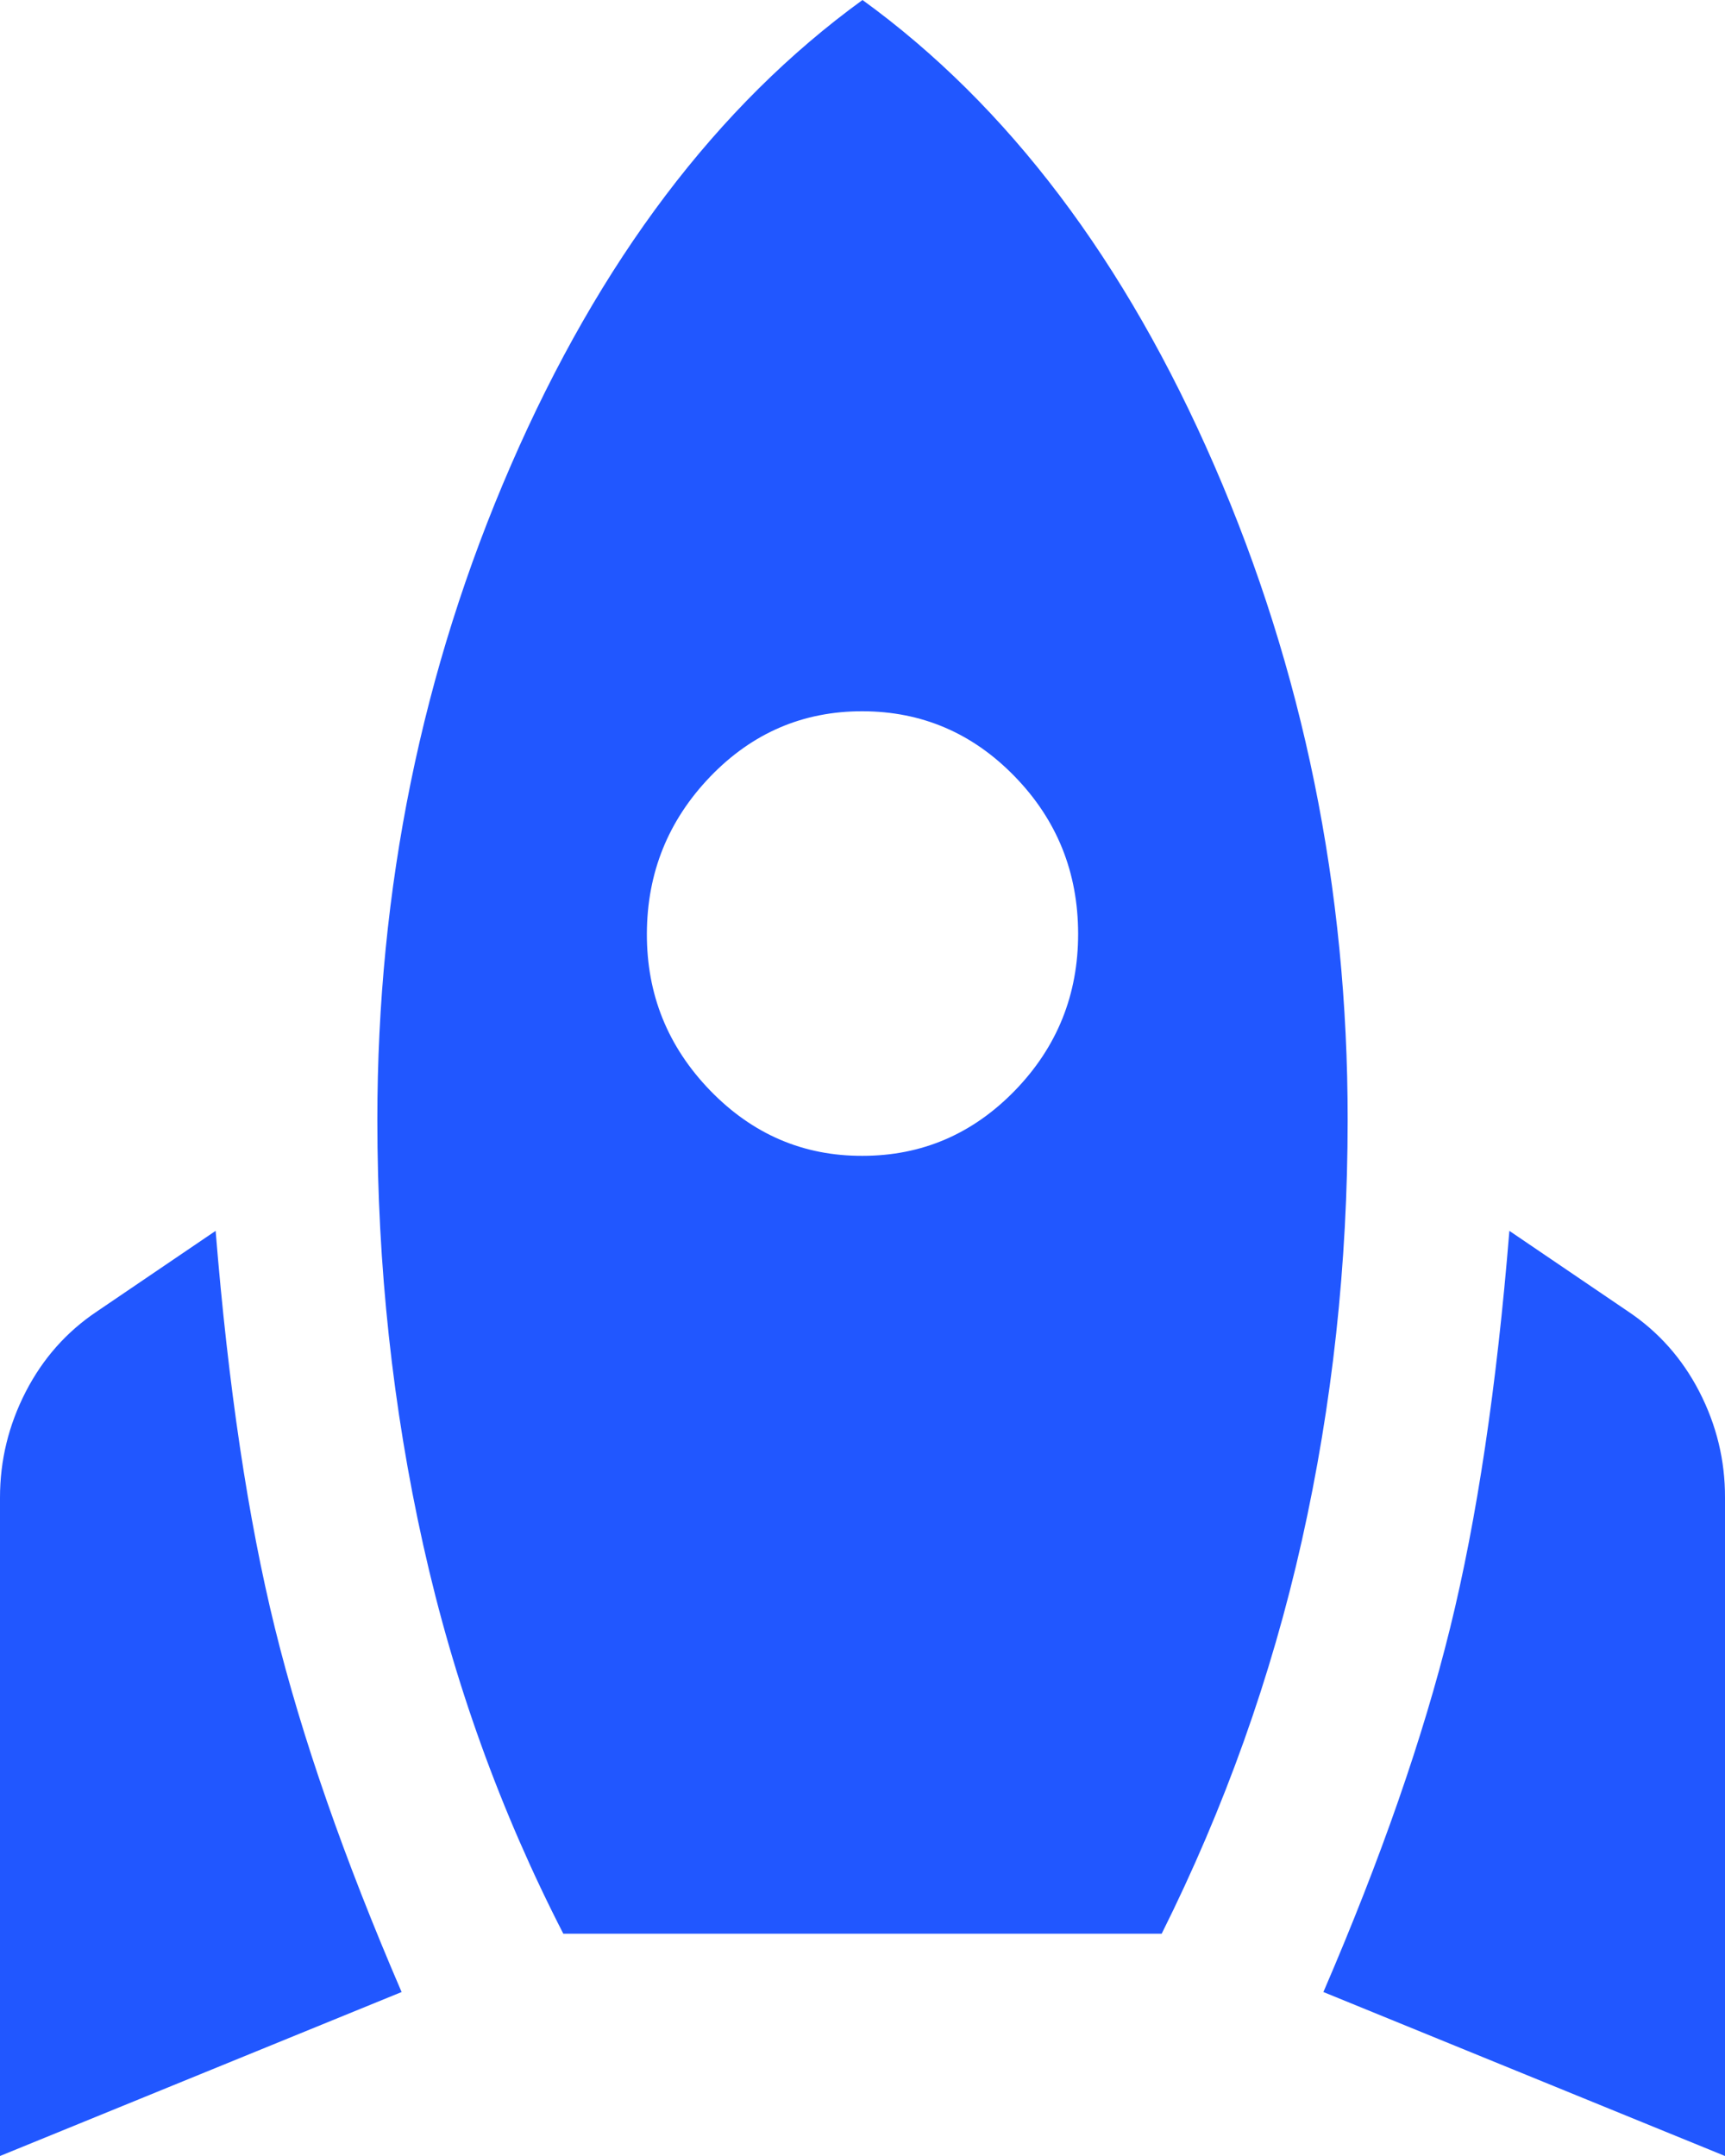 <svg width="16" height="20" viewBox="0 0 16 20" fill="none" xmlns="http://www.w3.org/2000/svg">
<path d="M0 20V13.892C0 13.548 0.079 13.222 0.238 12.912C0.397 12.603 0.617 12.354 0.9 12.165L2 11.418C2.117 12.861 2.3 14.089 2.55 15.103C2.8 16.117 3.192 17.242 3.725 18.479L0 20ZM5.225 17.938C4.642 16.804 4.208 15.601 3.925 14.33C3.642 13.058 3.5 11.744 3.5 10.387C3.5 8.239 3.913 6.216 4.738 4.318C5.563 2.419 6.651 0.98 8 0C9.35 0.979 10.438 2.419 11.263 4.318C12.088 6.216 12.501 8.24 12.5 10.387C12.5 11.727 12.358 13.028 12.075 14.292C11.792 15.555 11.358 16.77 10.775 17.938H5.225ZM8 10.722C8.55 10.722 9.021 10.52 9.413 10.117C9.805 9.713 10.001 9.227 10 8.66C9.999 8.092 9.804 7.607 9.413 7.204C9.022 6.801 8.551 6.599 8 6.598C7.449 6.597 6.978 6.799 6.588 7.204C6.198 7.61 6.002 8.095 6 8.66C5.998 9.225 6.194 9.71 6.588 10.117C6.982 10.523 7.453 10.724 8 10.722ZM16 20L12.275 18.479C12.808 17.242 13.2 16.117 13.45 15.103C13.7 14.089 13.883 12.861 14 11.418L15.1 12.165C15.383 12.354 15.604 12.603 15.763 12.912C15.922 13.222 16.001 13.548 16 13.892V20Z" fill="#2157FF"/>
</svg>
